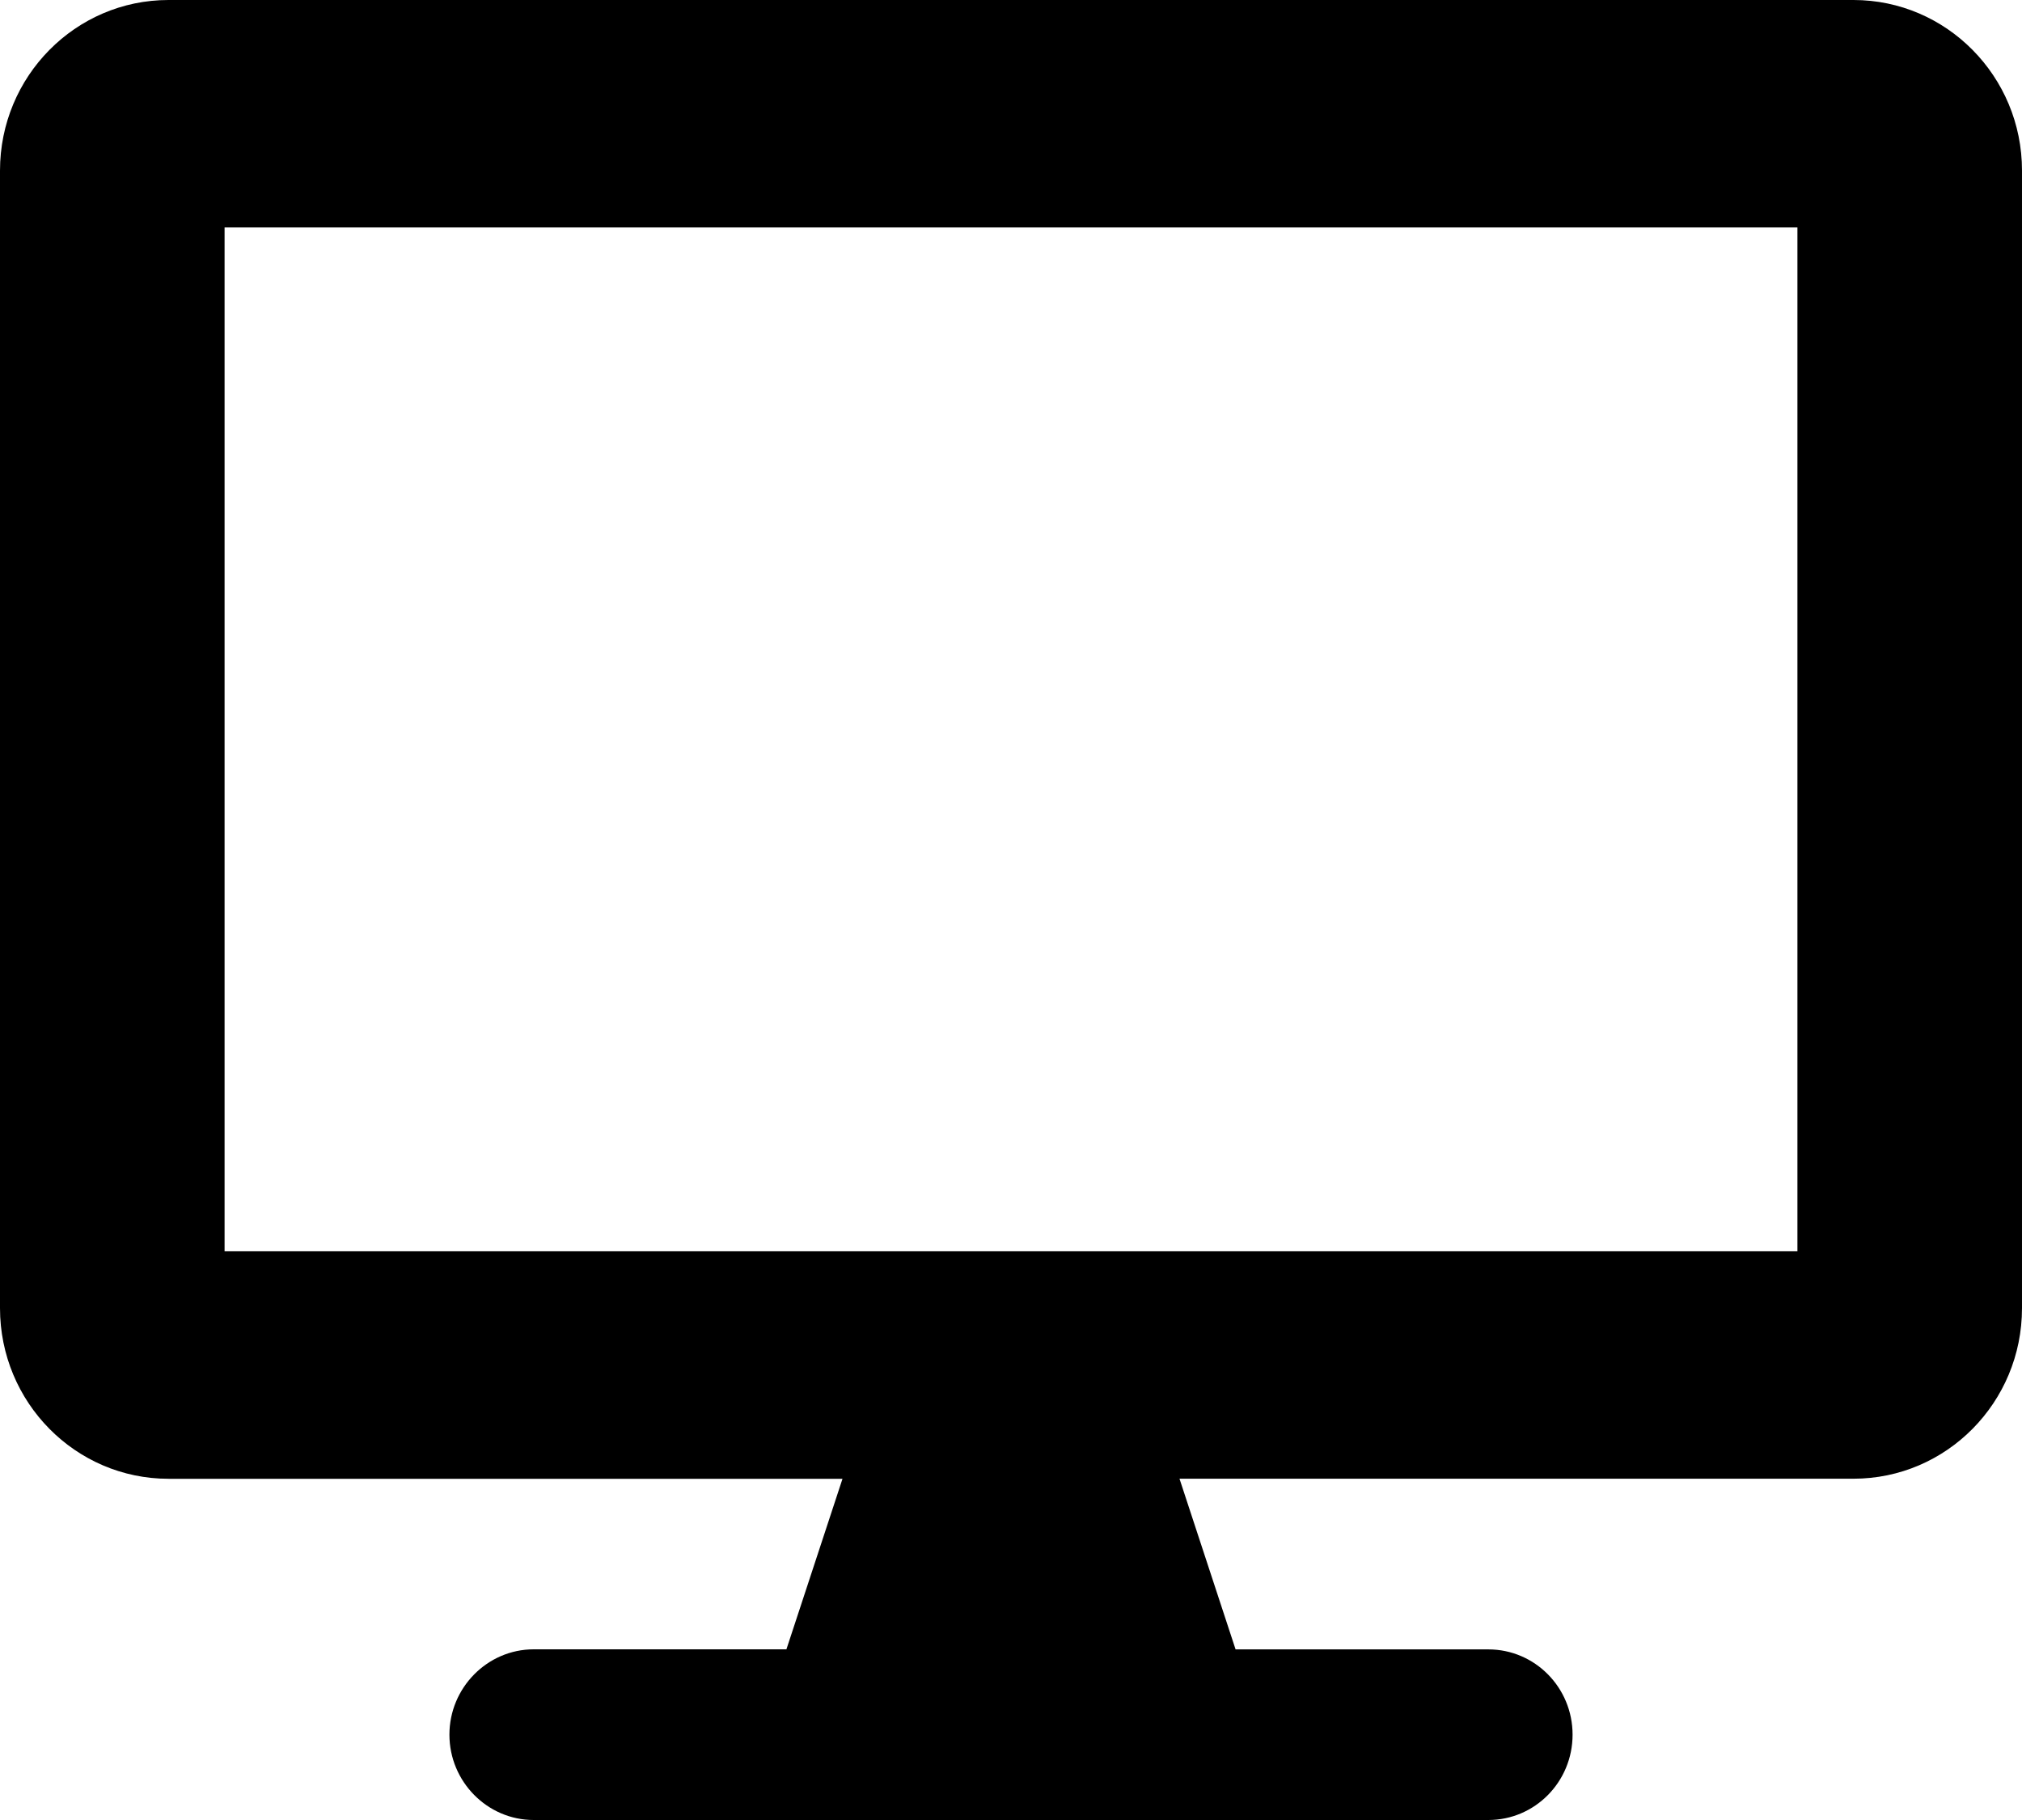 <svg xmlns="http://www.w3.org/2000/svg" width="30" height="27"><path d="M27.5 0h-25C1.121 0 0 1.133 0 2.531v16.875c0 1.399 1.121 2.532 2.5 2.532h10l-.832 2.53h-3.75c-.688 0-1.25.571-1.25 1.266 0 .696.562 1.266 1.25 1.266h14.164c.691 0 1.25-.566 1.25-1.266 0-.699-.559-1.265-1.25-1.265h-3.75l-.832-2.532h10c1.379 0 2.5-1.132 2.5-2.53V2.53C30 1.133 28.879 0 27.5 0zm-.832 18.563H3.332V3.374h23.336zm0 0" id="surface1"/></svg>